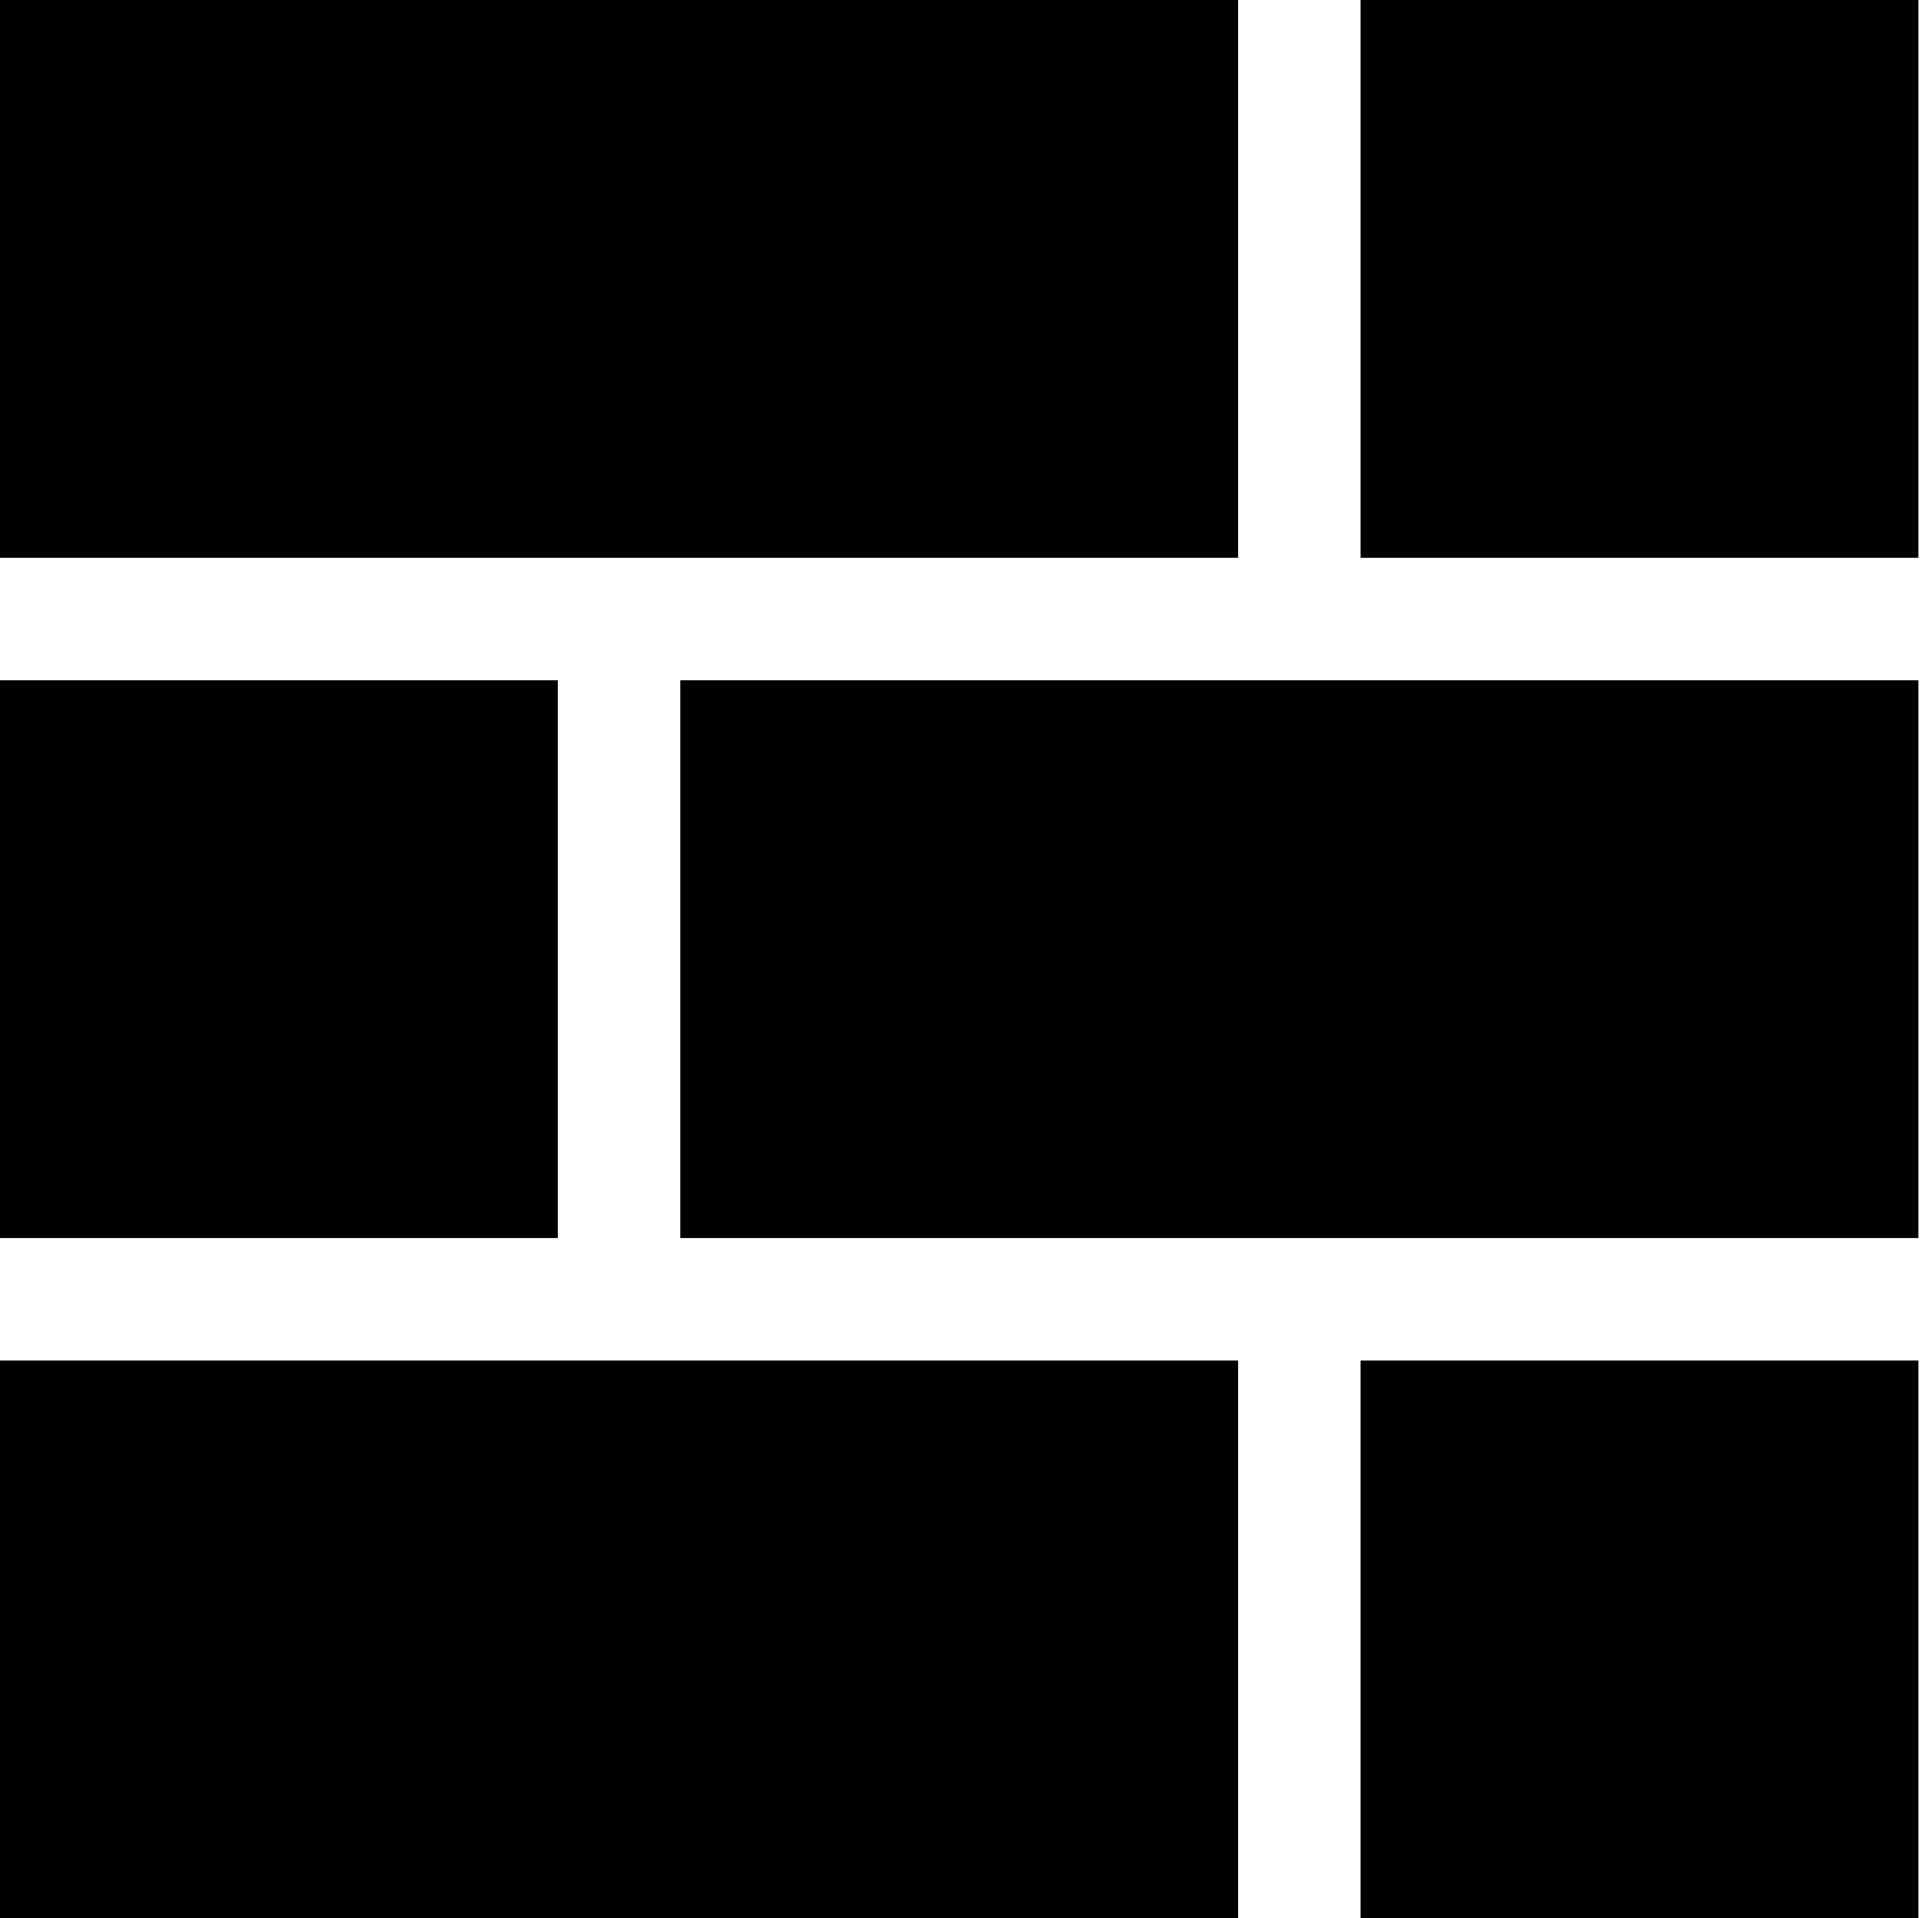 <?xml version="1.0" encoding="UTF-8"?>
<!DOCTYPE svg PUBLIC "-//W3C//DTD SVG 1.1//EN" "http://www.w3.org/Graphics/SVG/1.1/DTD/svg11.dtd">
<svg xmlns="http://www.w3.org/2000/svg" xmlns:xlink="http://www.w3.org/1999/xlink" version="1.1" width="142px" height="141px" viewBox="-0.5 -0.5 142 141" content="&lt;mxfile host=&quot;app.diagrams.net&quot; modified=&quot;2020-05-22T14:56:19.987Z&quot; agent=&quot;5.0 (Macintosh; Intel Mac OS X 10_15_4) AppleWebKit/537.36 (KHTML, like Gecko) Chrome/81.0.404.138 Safari/537.36&quot; version=&quot;13.1.3&quot; etag=&quot;2z0sTZbkaWoCetw3aAfq&quot; type=&quot;device&quot;&gt;&lt;diagram id=&quot;W0V5Q0AsAzS17OIQa1c7&quot;&gt;1ZbBcoMgEEC/xjtCkqbXmrS99JRDz1Q2wgyKQ0jVfn0xQNRG2x6SzJiDg49dZF8Wk4gkef2iacnfFAMZYcTqiGwijFfx2l5b0DhAVsSBTAvmUNyBnfgCD5GnR8HgMAg0SkkjyiFMVVFAagaMaq2qYdheyeFTS5rBBdilVF7Sd8EMd3S9RB1/BZHx8OQY+ZmchmAPDpwyVfUQ2UYk0UoZN8rrBGTrLnhxec8Ts+eNaSjMfxKwS/ik8uhr8/syTSg20+pY+jDQBuoxxfQjhKPLLcTnwmxDgMrB6MaG+IXwwqf4ZsBBVtWpjUMM72sNkPqvMzuv3VVsB77ocQHkbwG2/oJBG48i8lRxYWBX0rSdrWx7W8ZNbtffxHa4F1ImSip9yiXo9LF8UmBfFB4X1RPxOOLhGhoWM9AQEkb6Y6w9rqFlOQMt/tgs72dlNQMr9dDKtKRbnaiHGUhqpk/UrbSsZ6Dl54vmF01XOmL2tvvNP831/jiR7Tc=&lt;/diagram&gt;&lt;/mxfile&gt;"><defs/><g><rect x="0" y="0" width="90" height="40" fill="#000000" stroke="#000000" pointer-events="all"/><rect x="100" y="0" width="40" height="40" fill="#000000" stroke="#000000" pointer-events="all"/><rect x="0" y="50" width="40" height="40" fill="#000000" stroke="#000000" pointer-events="all"/><rect x="50" y="50" width="90" height="40" fill="#000000" stroke="#000000" pointer-events="all"/><rect x="0" y="100" width="90" height="40" fill="#000000" stroke="#000000" pointer-events="all"/><rect x="100" y="100" width="40" height="40" fill="#000000" stroke="#000000" pointer-events="all"/></g></svg>